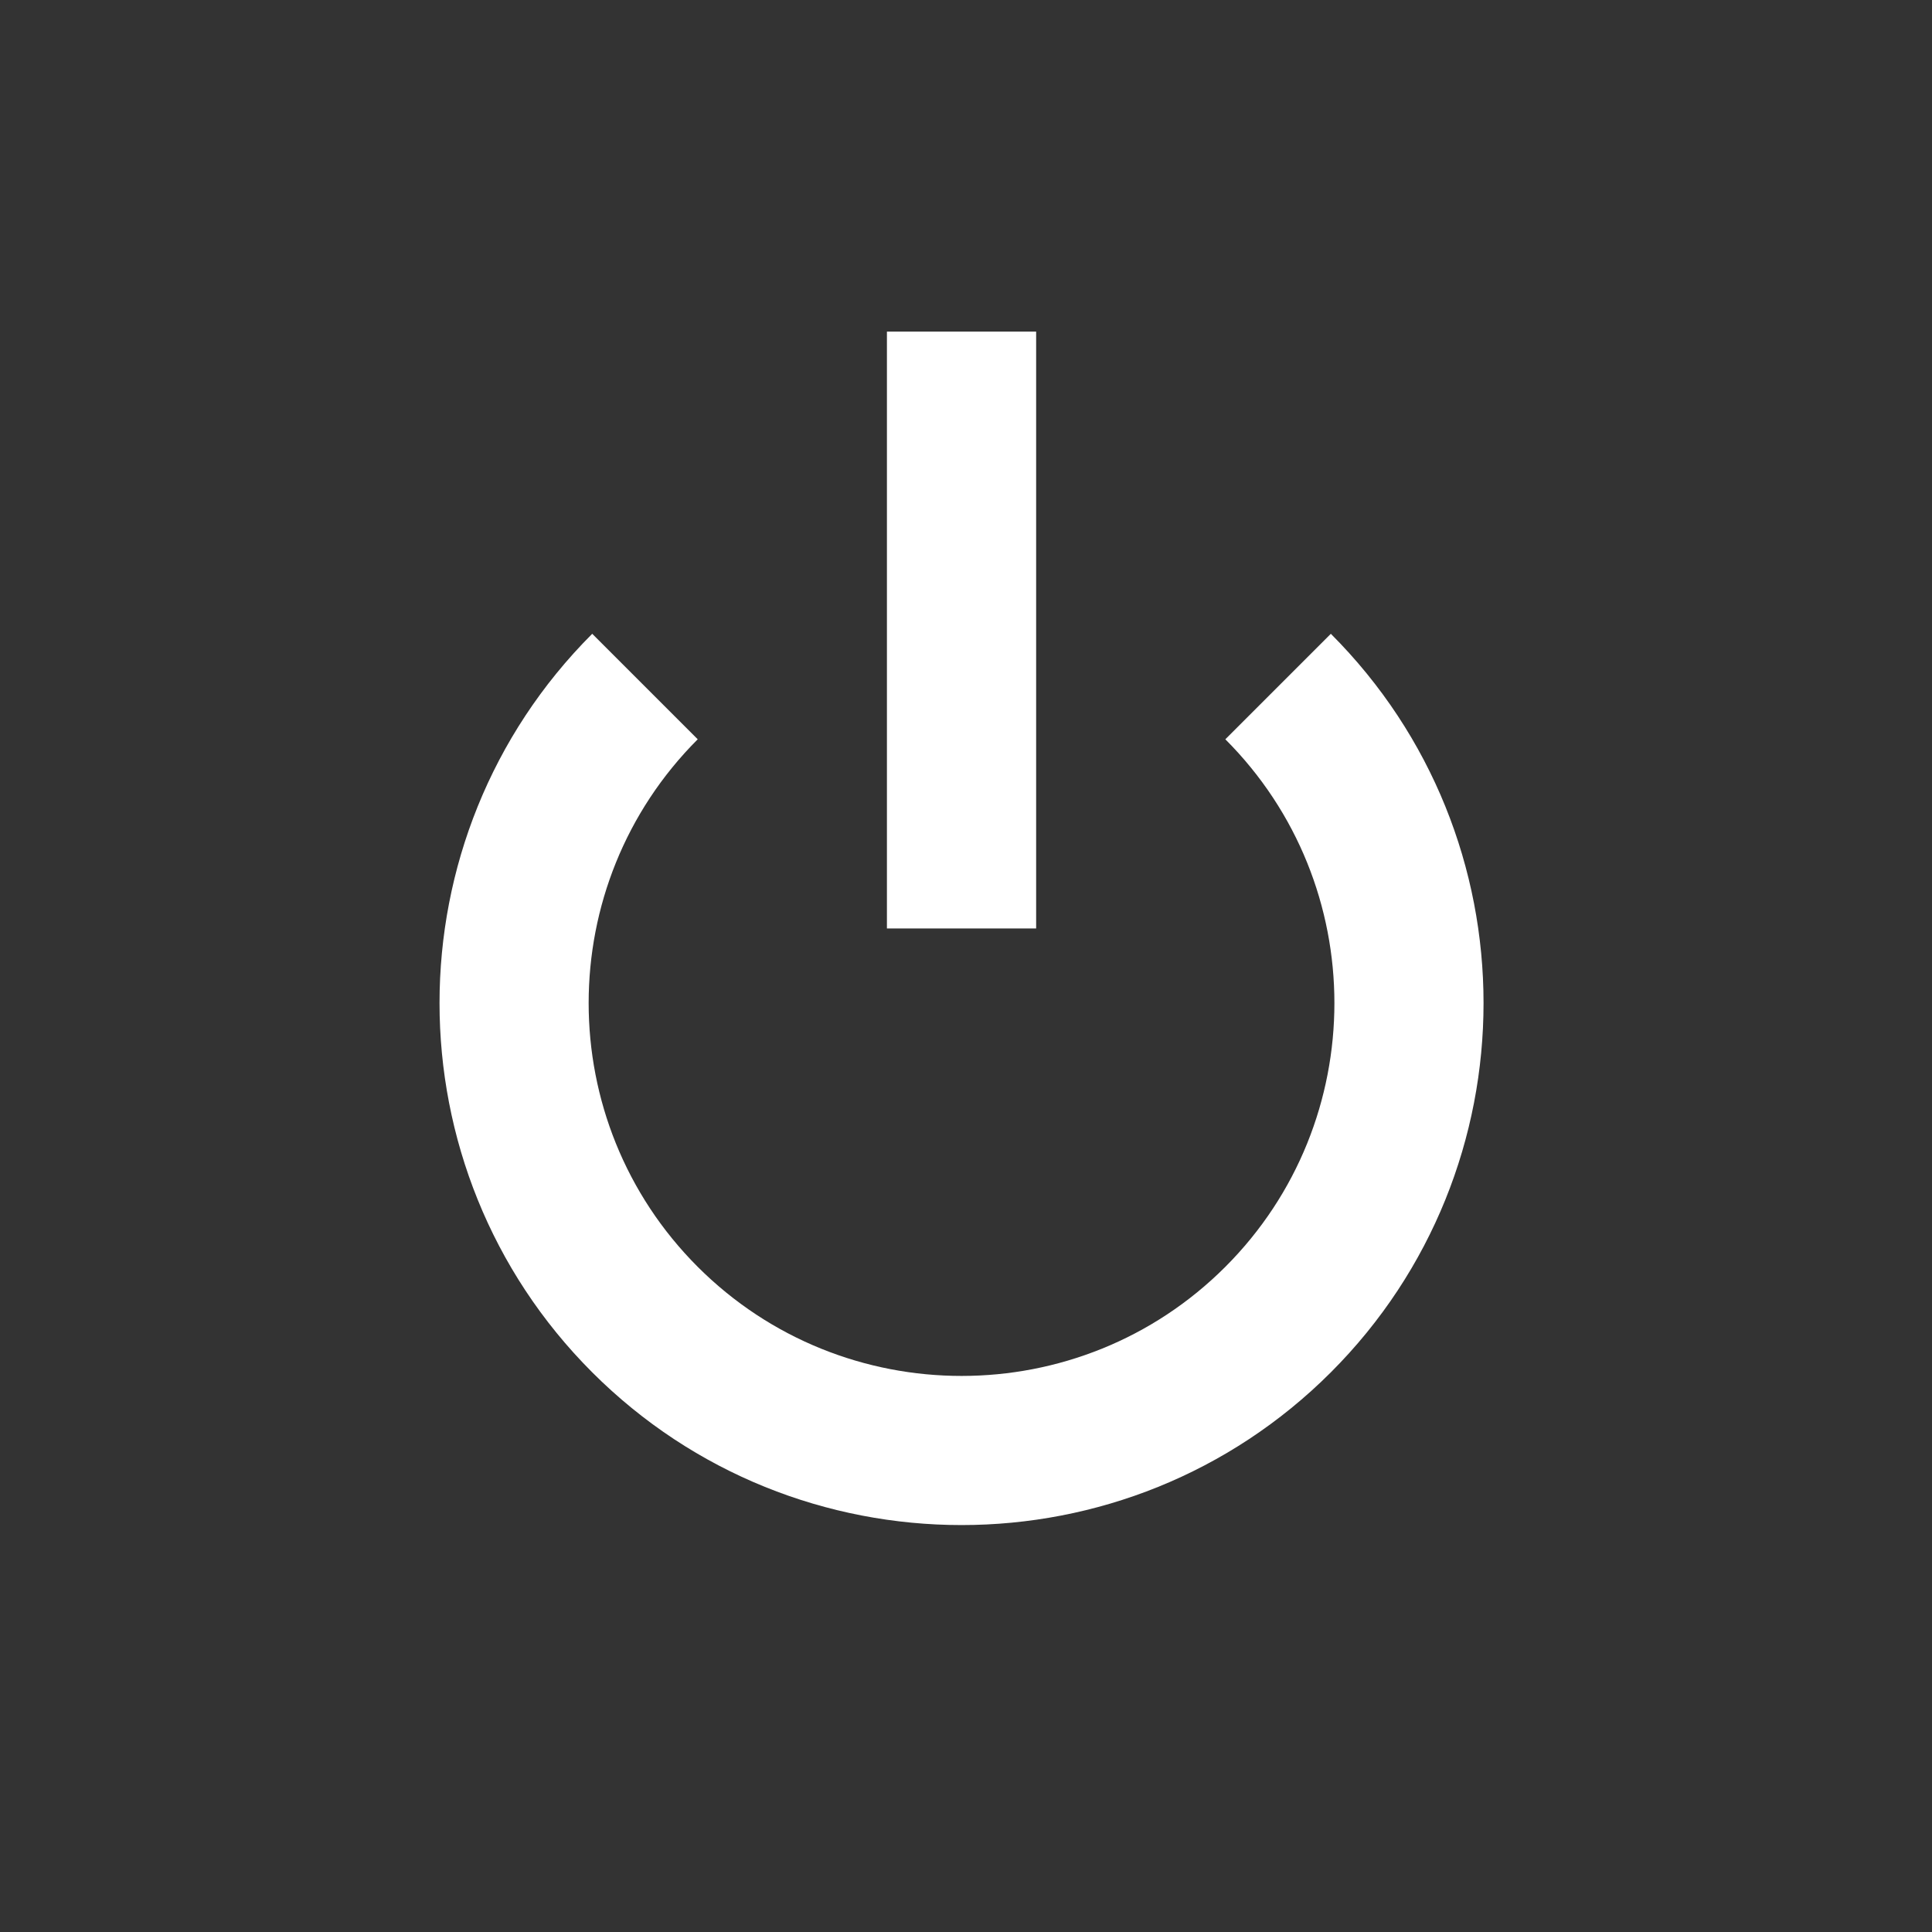 <?xml version="1.0" encoding="UTF-8"?>
<svg width="200px" height="200px" viewBox="0 0 200 200" version="1.1" xmlns="http://www.w3.org/2000/svg" xmlns:xlink="http://www.w3.org/1999/xlink">
    <rect x="0" y="0" width="200" height="200" fill="#333333" stroke="none"/>
    <!-- Generator: Sketch 43.2 (39069) - http://www.bohemiancoding.com/sketch -->
    <title>off</title>
    <desc>Created with Sketch.</desc>
    <defs></defs>
    <g id="Page-1" stroke="none" stroke-width="1" fill="none" fill-rule="evenodd">
        <g id="off" fill-rule="nonzero" fill="#FFFFFF">
            <g id="Group" transform="translate(45.5, 34.327)">
                <path d="M81.346,42.204 C96.401,57.262 96.401,81.76 81.346,96.816 C66.291,111.874 41.794,111.874 26.728,96.816 C11.673,81.758 11.673,57.261 26.728,42.204 L15.807,31.282 C-5.269,52.362 -5.269,86.658 15.807,107.737 C26.348,118.276 40.189,123.547 54.038,123.547 C67.885,123.547 81.728,118.276 92.268,107.738 C113.345,86.658 113.345,52.362 92.268,31.284 L81.346,42.204 Z" id="Shape"></path>
                <rect id="Rectangle-path" x="46.314" y="0" width="15.447" height="61.787"></rect>
            </g>
        </g>
    </g>
</svg>
